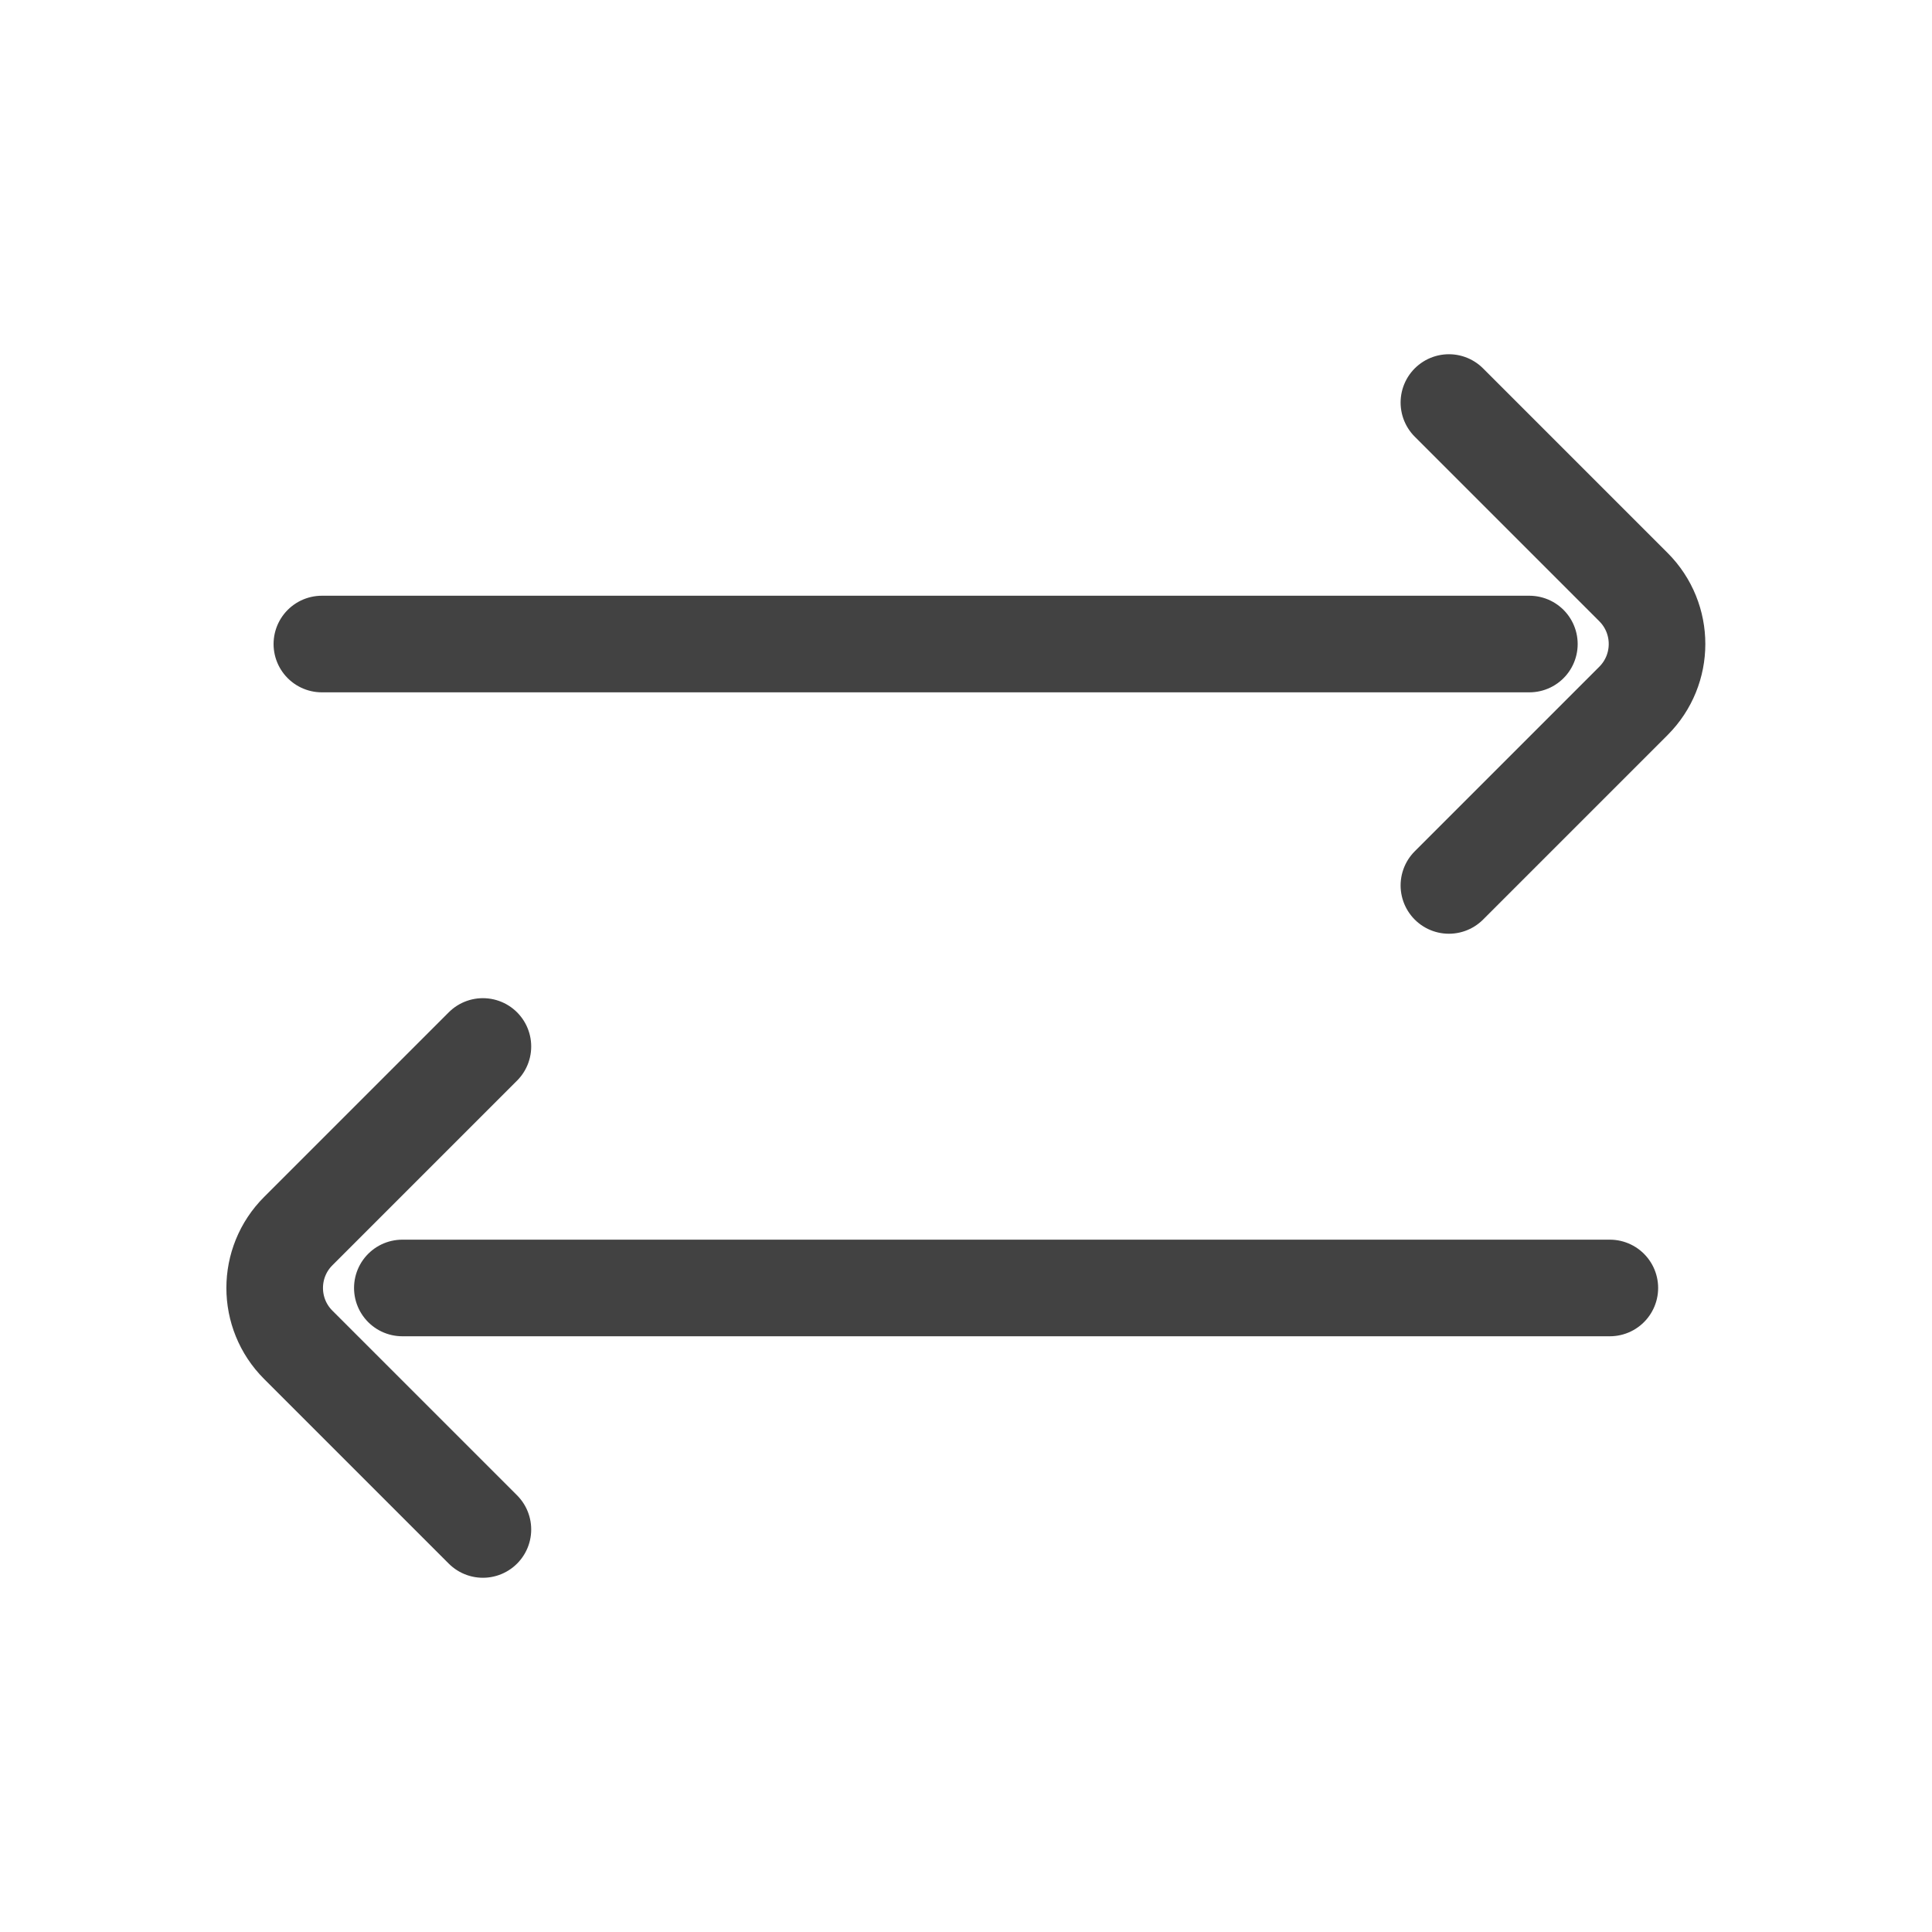 <svg width="20" height="20" viewBox="0 0 20 20" fill="none" xmlns="http://www.w3.org/2000/svg">
<path d="M3.332 6.667L15.832 6.667M16.665 13.333H4.165M14.999 9.166L16.909 7.256C17.235 6.93 17.235 6.403 16.909 6.077L14.999 4.167M4.999 15.833L3.088 13.922C2.762 13.597 2.762 13.069 3.088 12.744L4.999 10.833" stroke="#424242" stroke-linecap="round"/>
</svg>
